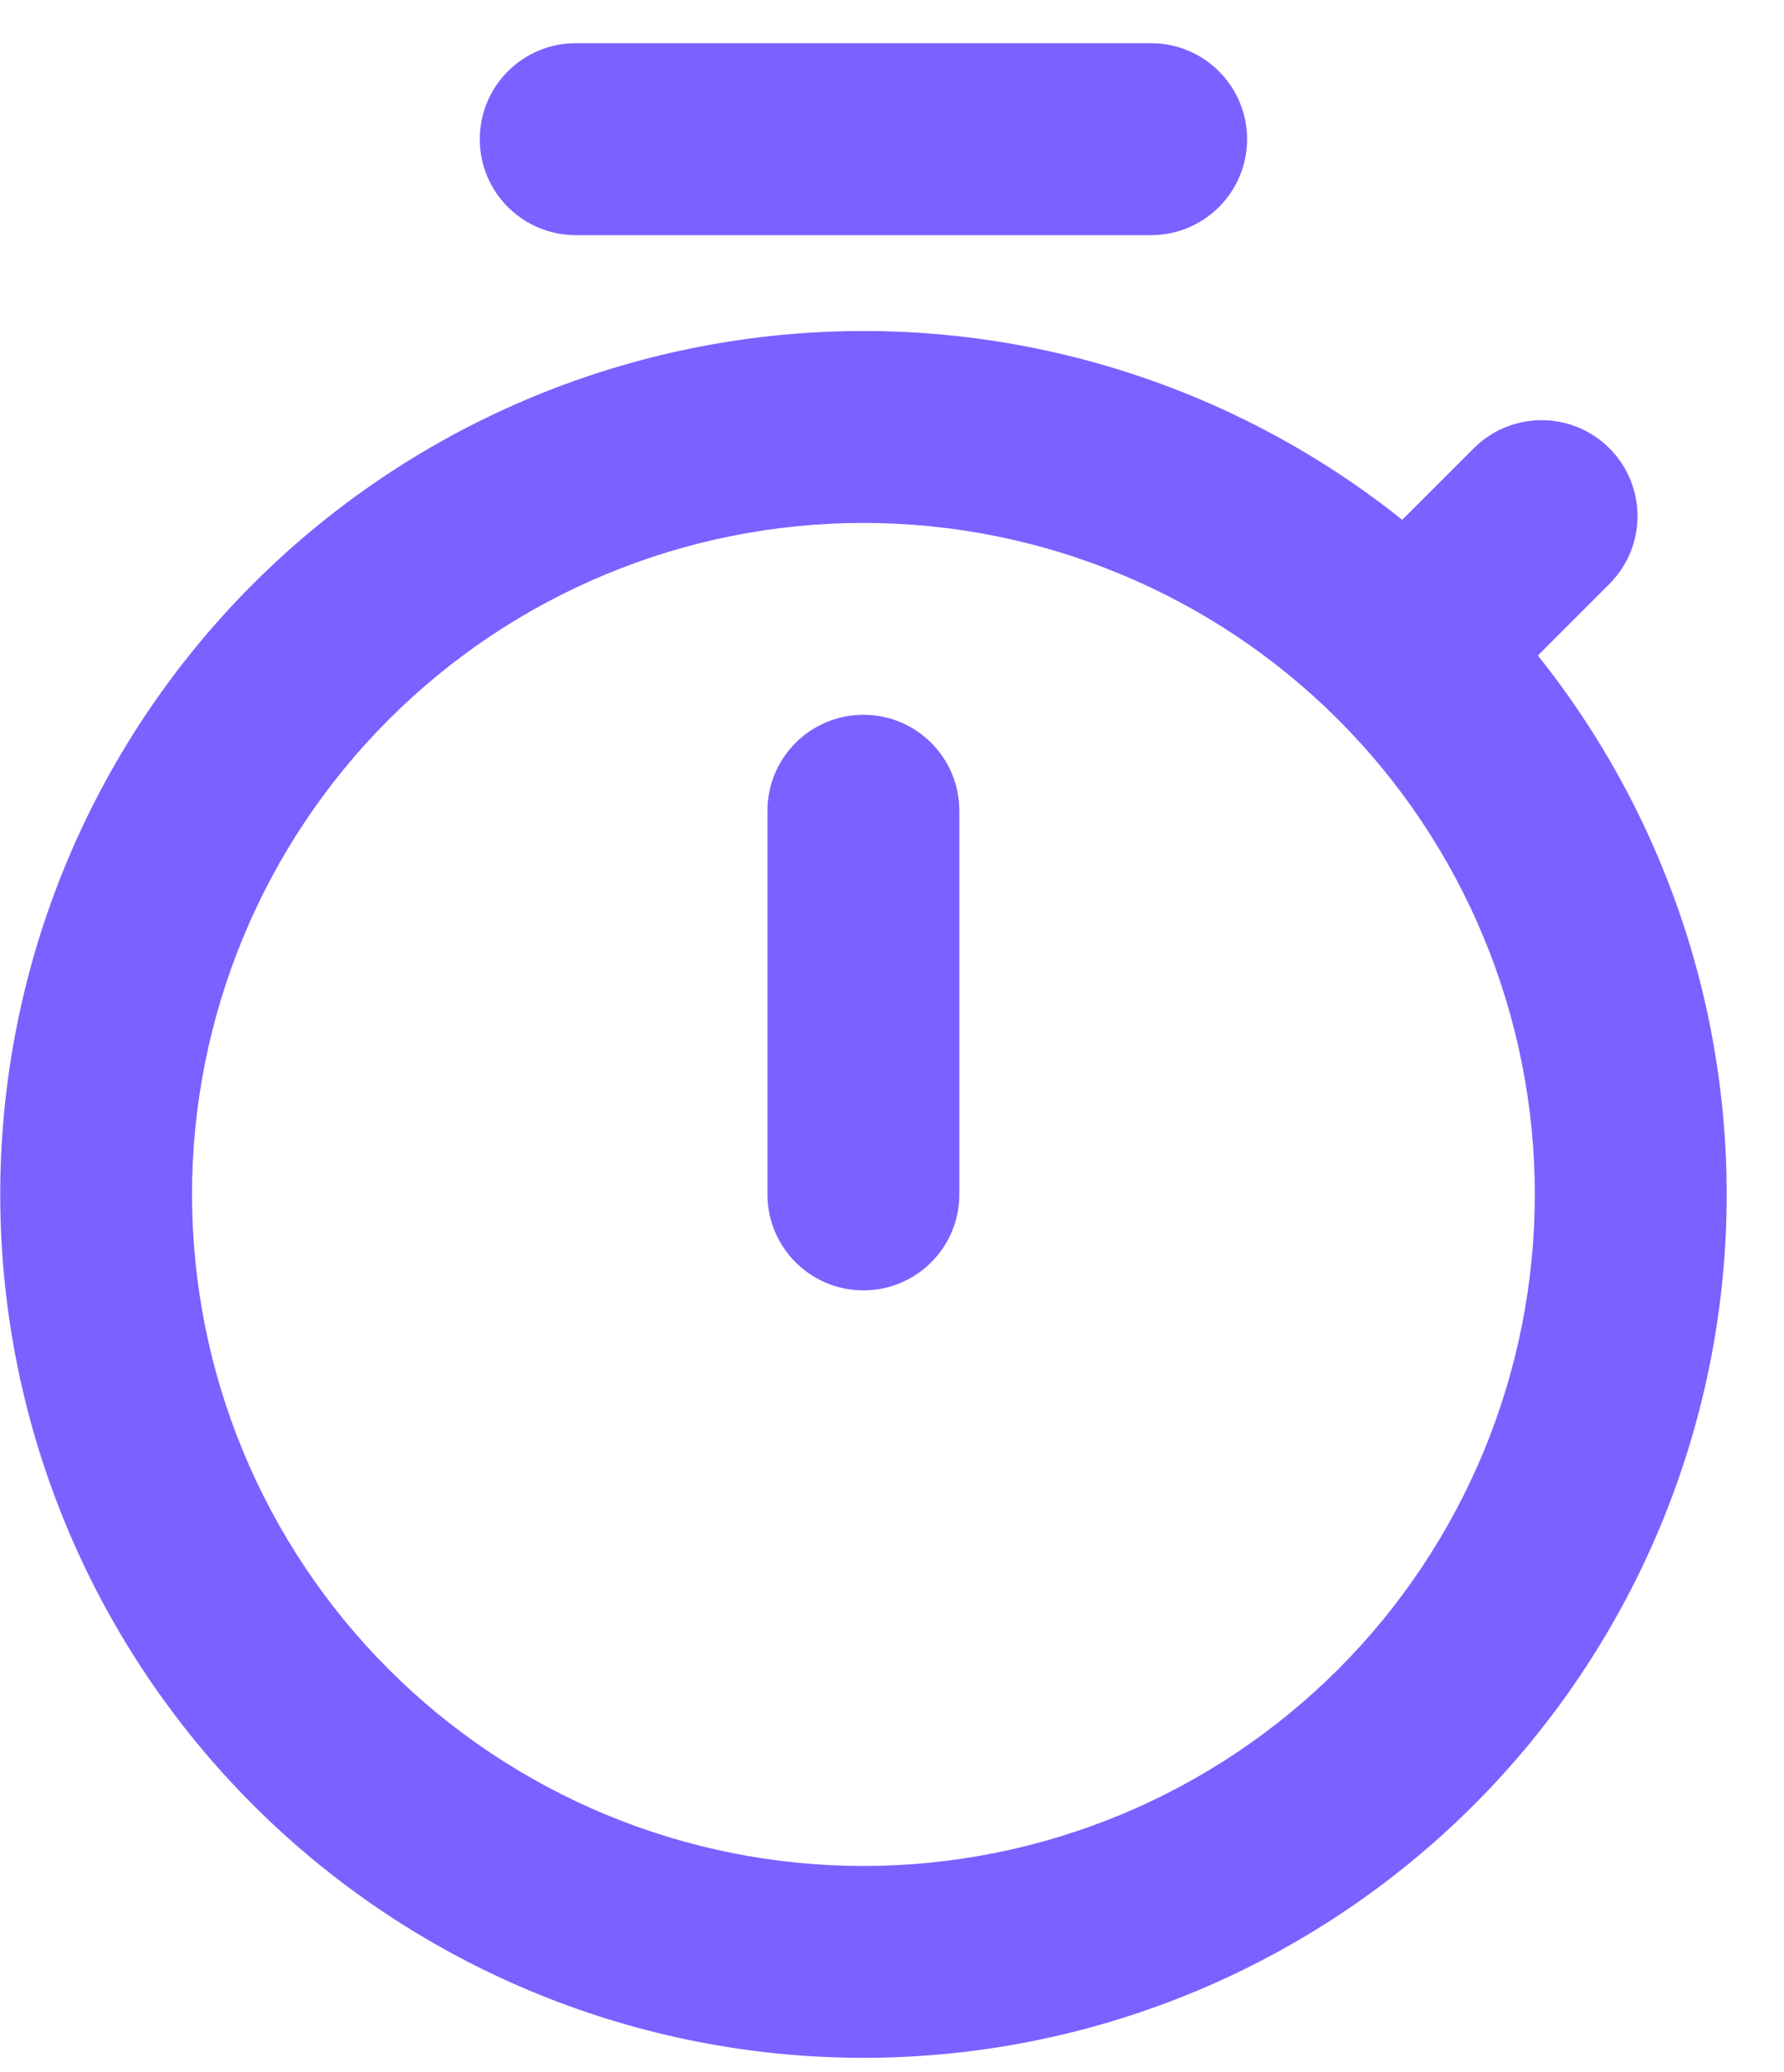 <svg width="31" height="36" viewBox="0 0 31 36" fill="none" xmlns="http://www.w3.org/2000/svg">
<path d="M24.366 9.031L25.61 7.788C26.261 7.137 27.316 7.137 27.966 7.788V7.788C28.617 8.439 28.617 9.494 27.966 10.145L26.723 11.388C29.116 14.383 30.271 18.181 29.952 22.002C29.632 25.822 27.861 29.375 25.004 31.931C22.146 34.487 18.419 35.852 14.586 35.745C10.754 35.638 7.108 34.068 4.397 31.357C1.686 28.646 0.116 25 0.01 21.168C-0.097 17.336 1.268 13.608 3.824 10.751C6.38 7.893 9.933 6.123 13.753 5.803C17.573 5.483 21.371 6.638 24.366 9.031ZM15.003 32.418C16.535 32.418 18.052 32.116 19.468 31.53C20.883 30.944 22.169 30.084 23.253 29.001C24.336 27.918 25.195 26.631 25.782 25.216C26.368 23.8 26.67 22.283 26.67 20.751C26.67 19.219 26.368 17.702 25.782 16.287C25.195 14.871 24.336 13.585 23.253 12.502C22.169 11.418 20.883 10.559 19.468 9.973C18.052 9.386 16.535 9.085 15.003 9.085C11.909 9.085 8.942 10.314 6.754 12.502C4.566 14.69 3.337 17.657 3.337 20.751C3.337 23.846 4.566 26.813 6.754 29.001C8.942 31.189 11.909 32.418 15.003 32.418ZM13.336 14.085C13.336 13.164 14.083 12.418 15.003 12.418V12.418C15.924 12.418 16.67 13.164 16.67 14.085V20.751C16.67 21.672 15.924 22.418 15.003 22.418V22.418C14.083 22.418 13.336 21.672 13.336 20.751V14.085ZM8.337 2.418C8.337 1.498 9.083 0.751 10.003 0.751H20.003C20.924 0.751 21.67 1.498 21.67 2.418V2.418C21.67 3.338 20.924 4.085 20.003 4.085H10.003C9.083 4.085 8.337 3.338 8.337 2.418V2.418Z" fill="#7B61FF"/>
</svg>
